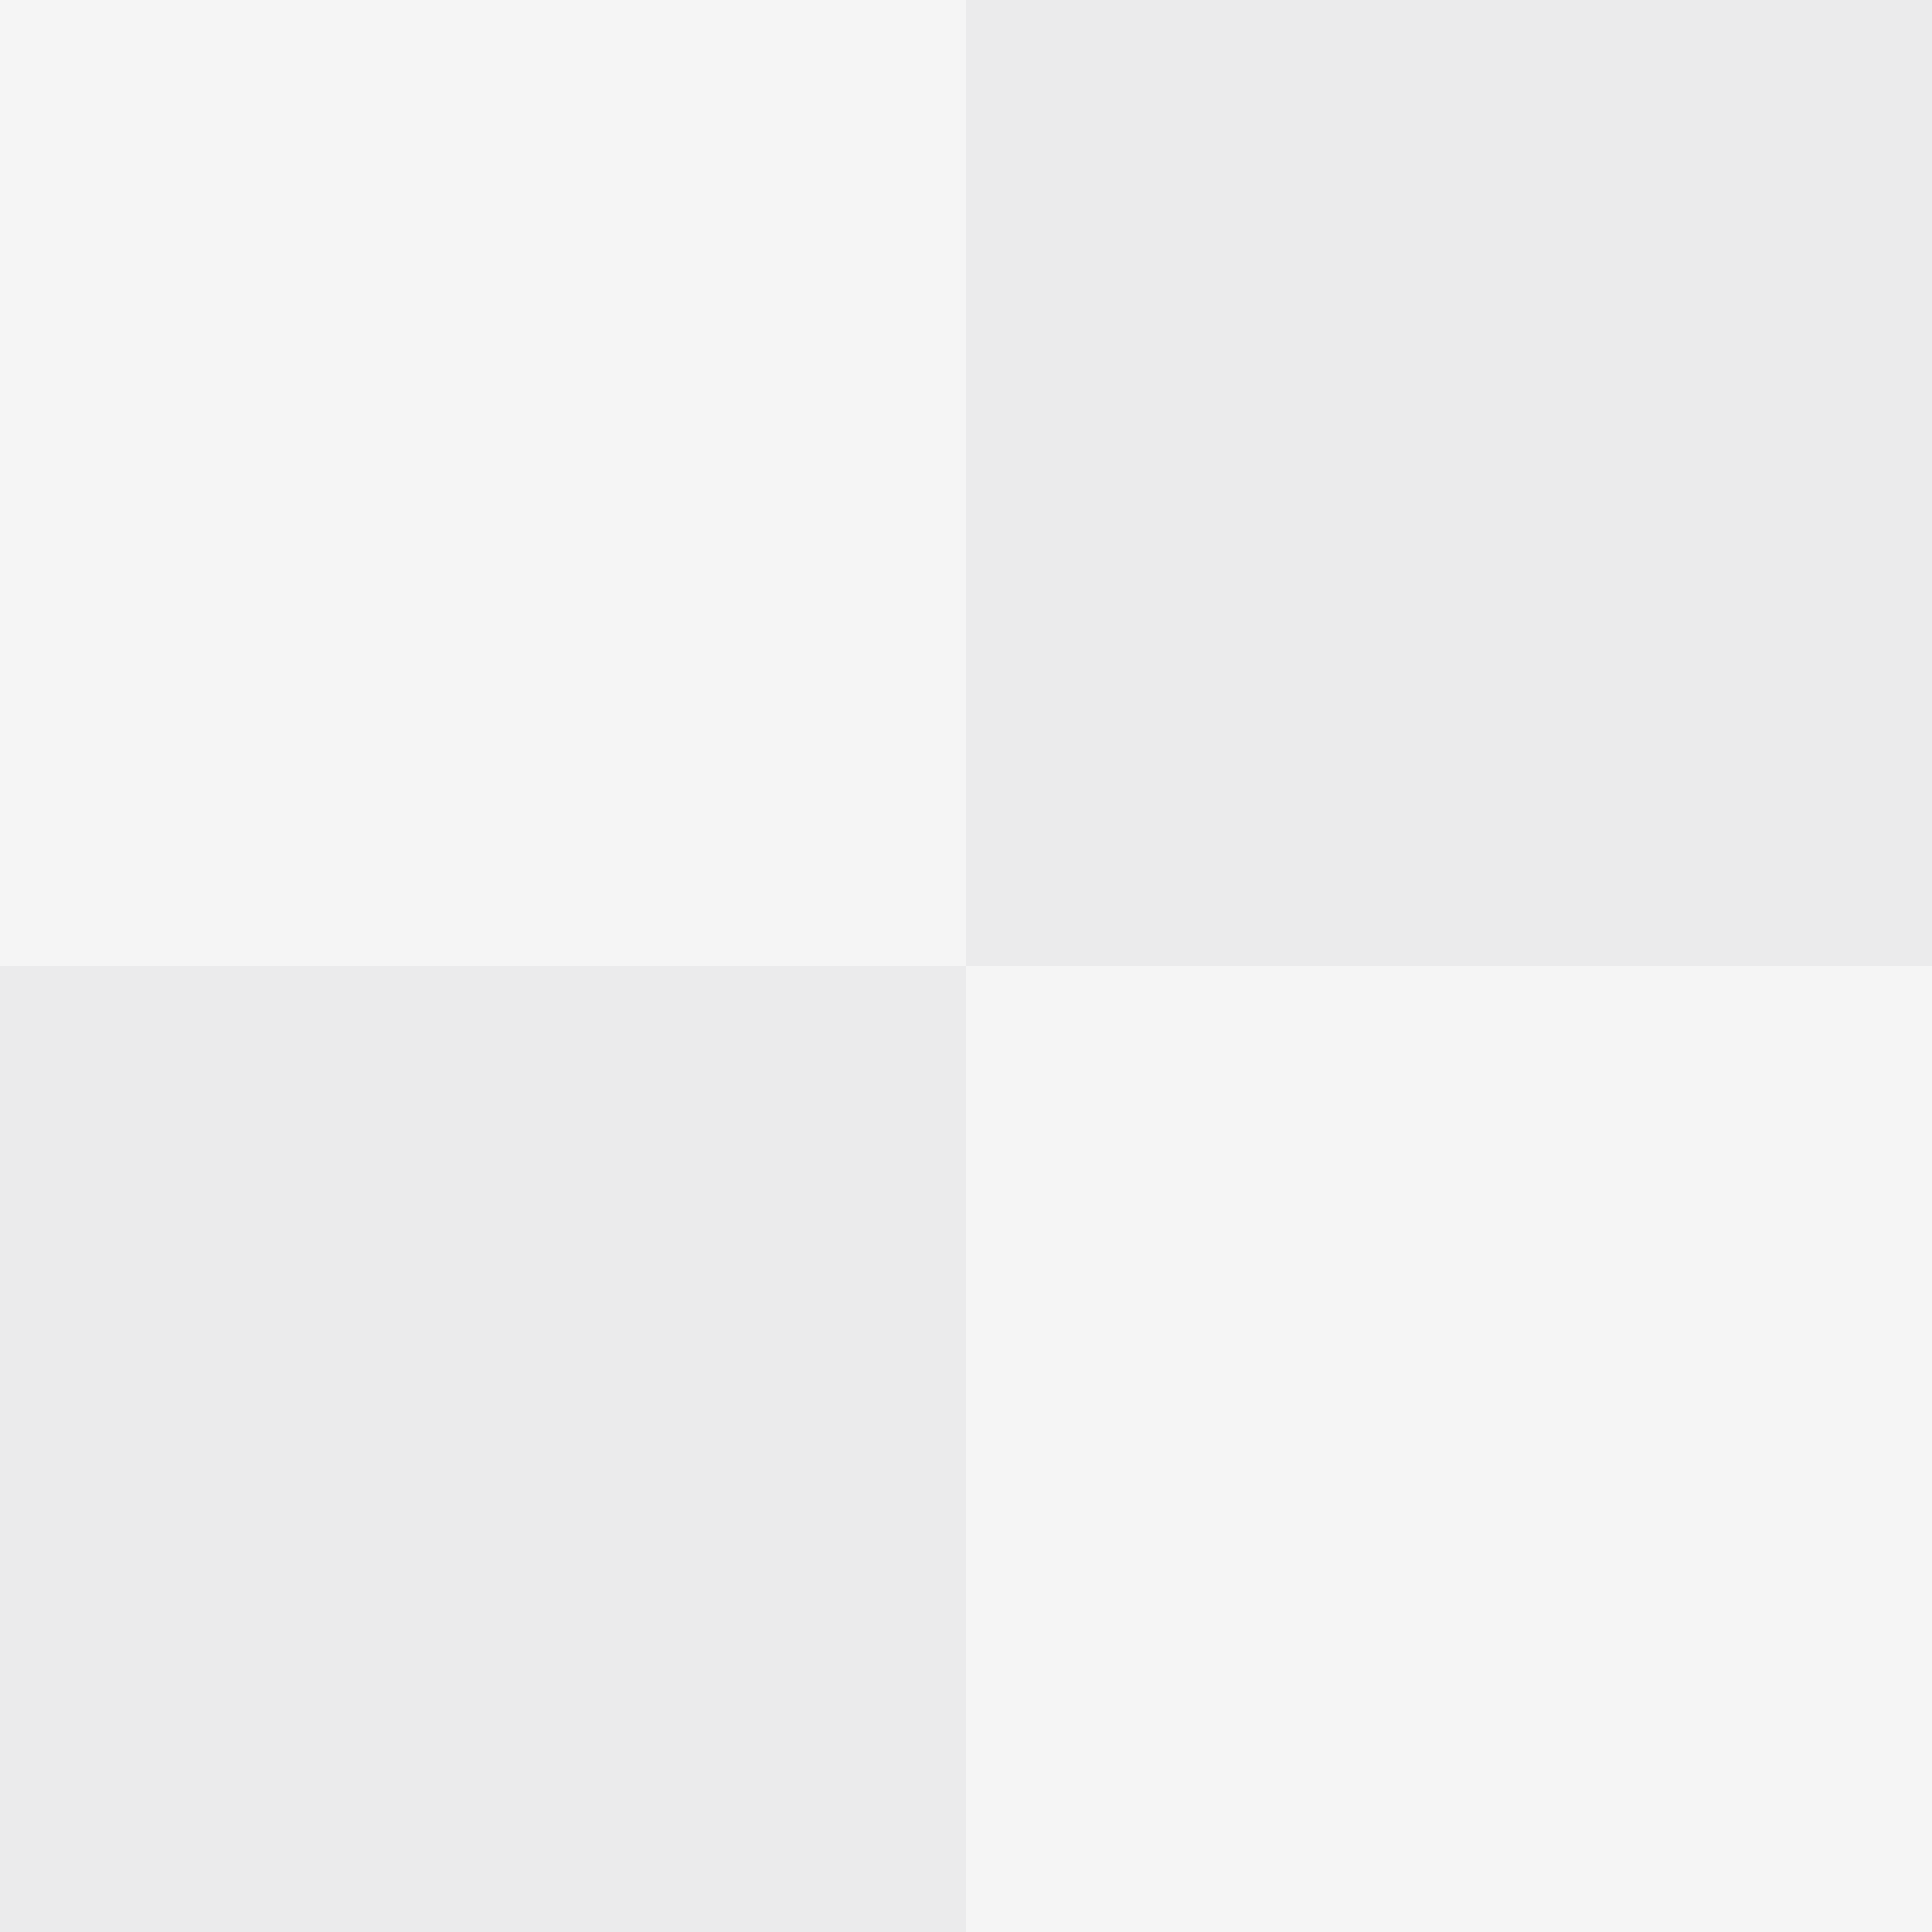 <svg
  width="36"
  height="36"
  viewBox="0 0 36 36"
  fill="none"
  xmlns="http://www.w3.org/2000/svg"
>
  <rect x="0" y="0" width="36" height="36" fill="#333333" stroke="none"/>
  <rect width="18" height="18" fill="#F5F5F5" />
  <rect y="18" width="18" height="18" fill="#EBEBEC" />
  <rect x="18" width="18" height="18" fill="#EBEBEC" />
  <rect x="18" y="18" width="18" height="18" fill="#F5F5F5" />
</svg>